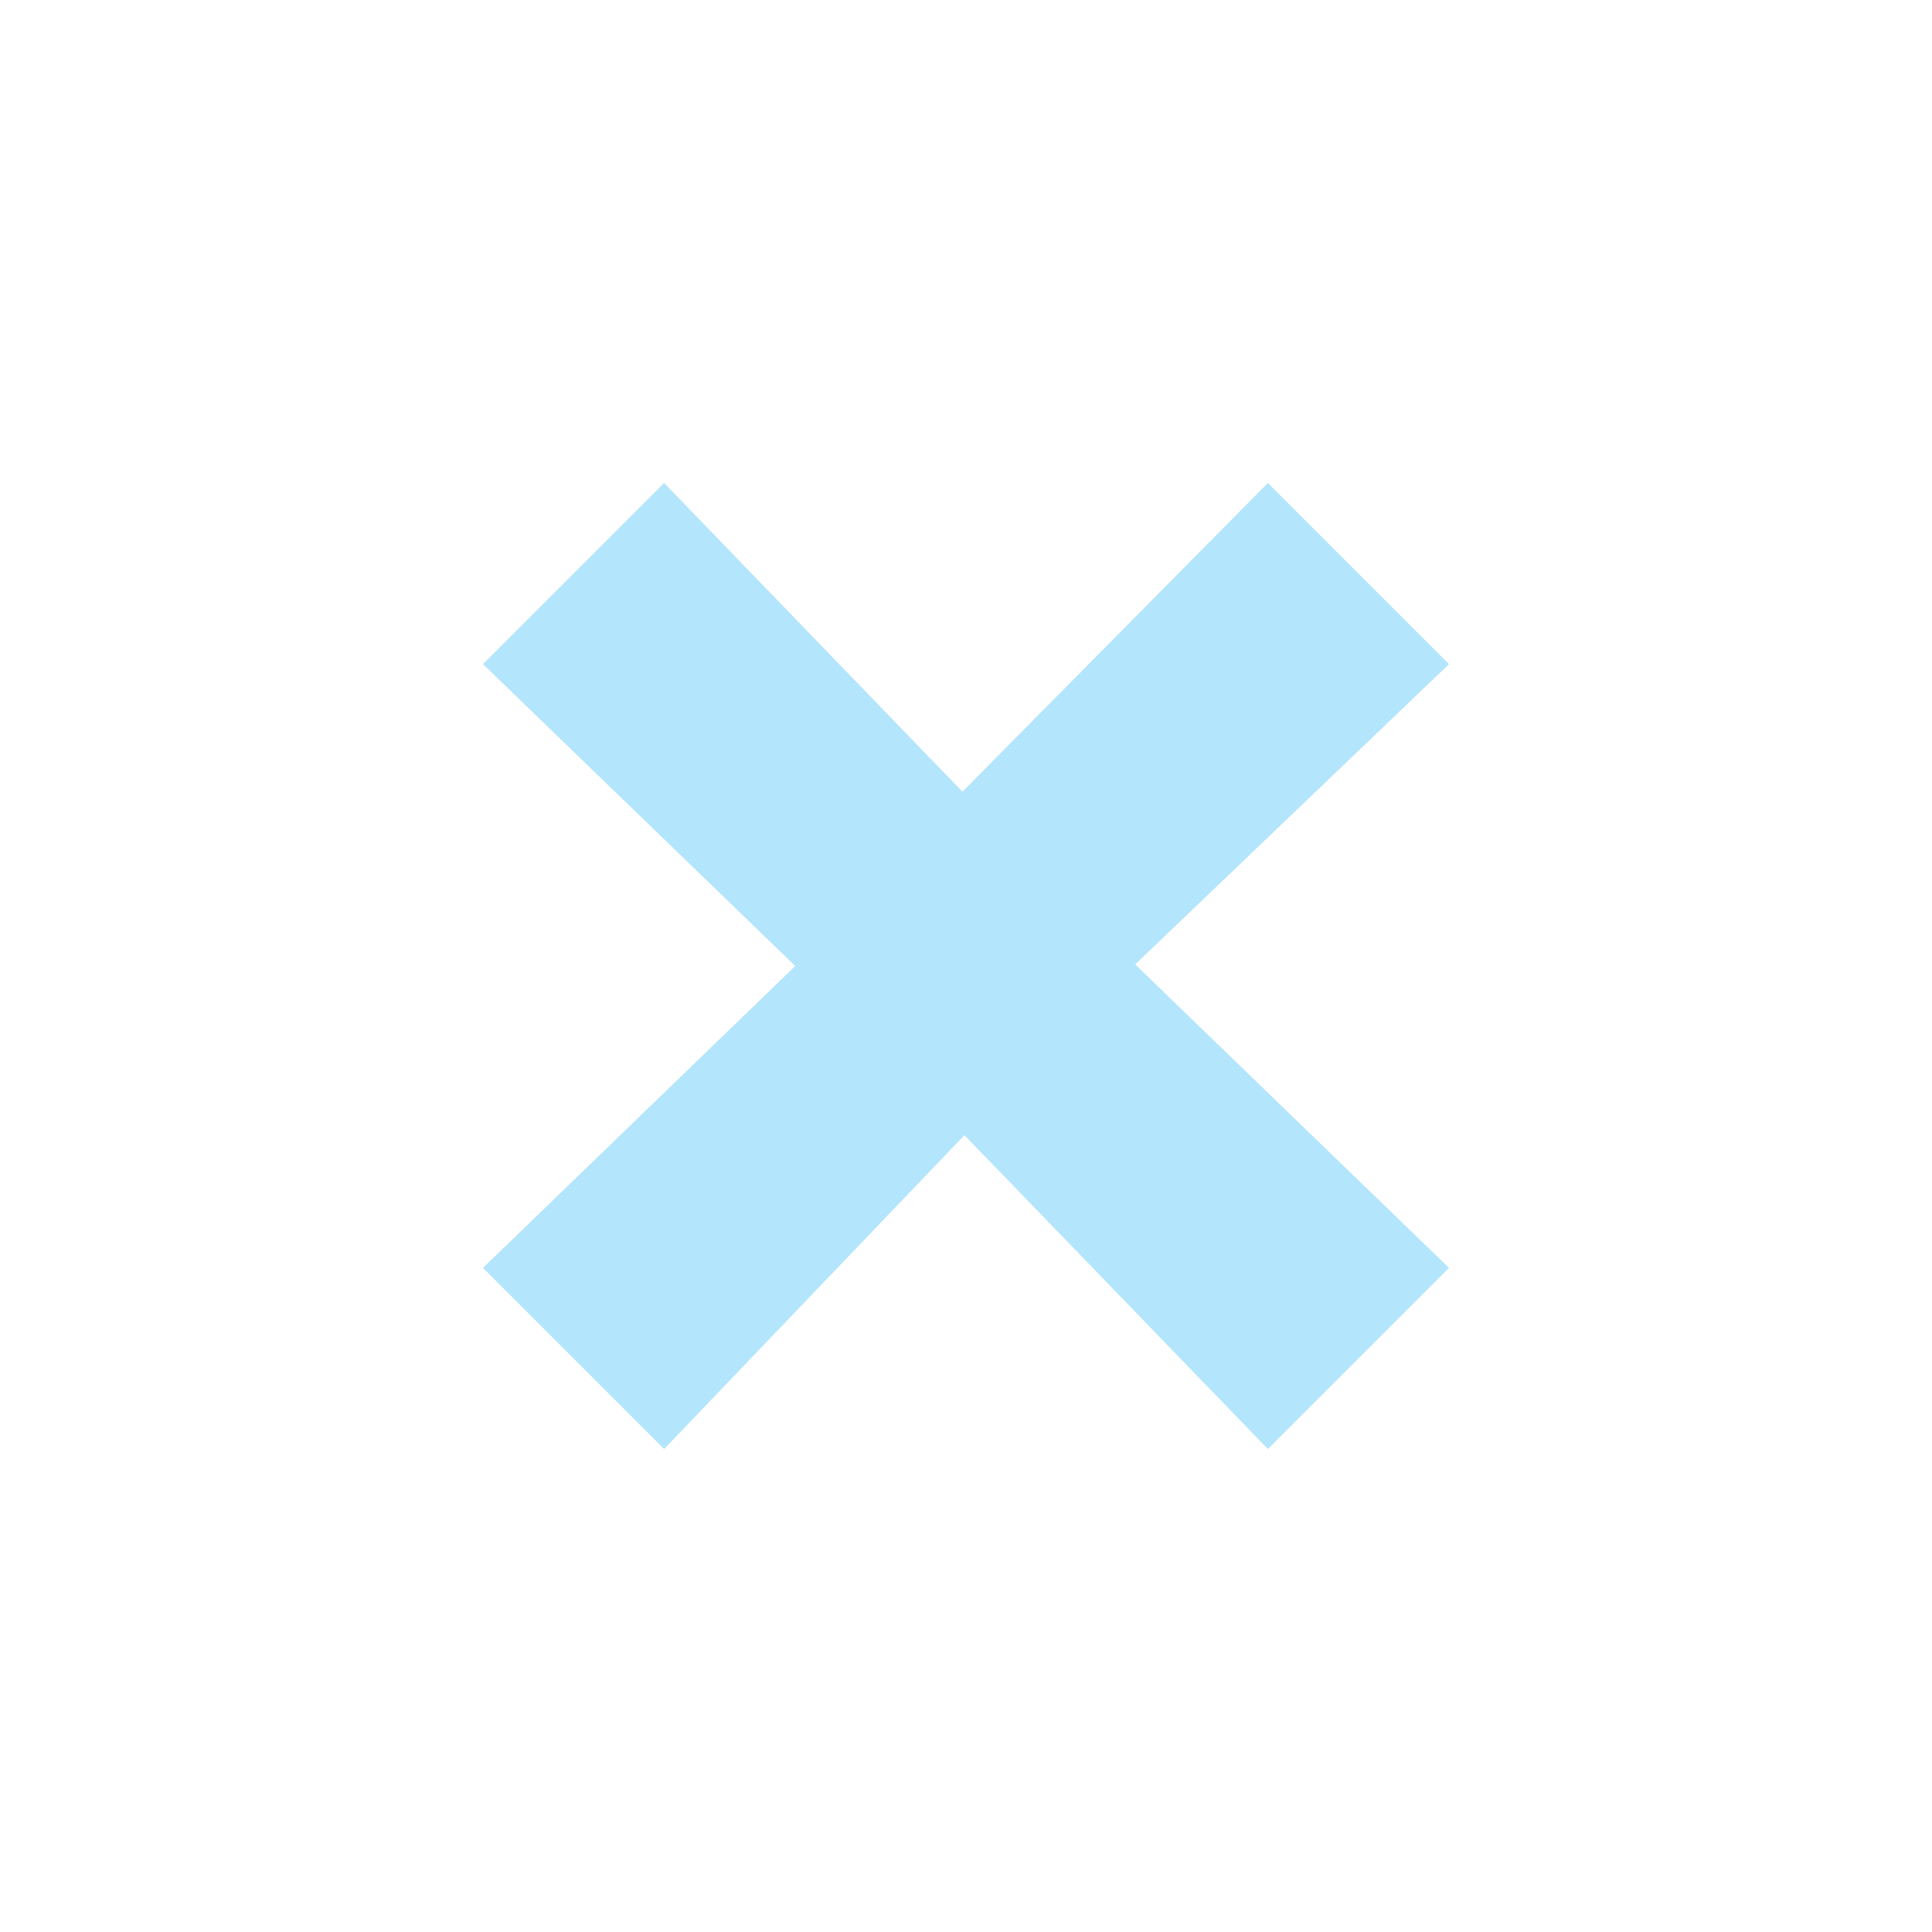 <?xml version="1.0" encoding="UTF-8" standalone="no"?>
<svg 
    xmlns:dc="http://purl.org/dc/elements/1.1/" 
    xmlns:cc="http://creativecommons.org/ns#" 
    xmlns:rdf="http://www.w3.org/1999/02/22-rdf-syntax-ns#" 
    xmlns:svg="http://www.w3.org/2000/svg" 
    xmlns="http://www.w3.org/2000/svg" height="16" id="svg7384" version="1.1" width="16">
    <title id="title9167">elementary Symbolic Icon Theme</title>
    <defs id="defs7386">
        <filter color-interpolation-filters="sRGB" id="filter7554">
            <feBlend id="feBlend7556" in2="BackgroundImage" mode="darken" />
        </filter>
        <filter color-interpolation-filters="sRGB" id="filter7554-7">
            <feBlend id="feBlend7556-6" in2="BackgroundImage" mode="darken" />
        </filter>
    </defs>
    <g id="layer9" label="status" style="display:inline" transform="translate(-273,-188)" />
    <g id="layer10" style="display:inline" transform="translate(-273,-188)" />
    <g id="layer13" style="display:inline" transform="translate(-273,-188)" />
    <g id="layer14" transform="translate(-273,-188)" />
    <g id="layer15" style="display:inline" transform="translate(-273,-188)" />
    <g id="g71291" style="display:inline" transform="translate(-273,-188)" />
    <g id="layer12" style="display:inline" transform="translate(-273,-188)">
        <path d="M 280.971,194.556 283.5,192 l 1.5,1.5 -2.599,2.487 2.599,2.513 -1.5,1.5 -2.513,-2.599 -2.487,2.599 -1.5,-1.5 2.586,-2.5 -2.586,-2.5 1.5,-1.5 2.47,2.556 z" id="path2386" 
            style="color:#b3e5fc;fill:#b3e5fc;fill-opacity:1;fill-rule:nonzero;stroke:none;stroke-width:1;marker:none;visibility:visible;display:inline;overflow:visible;enable-background:accumulate" />
    </g>
</svg>